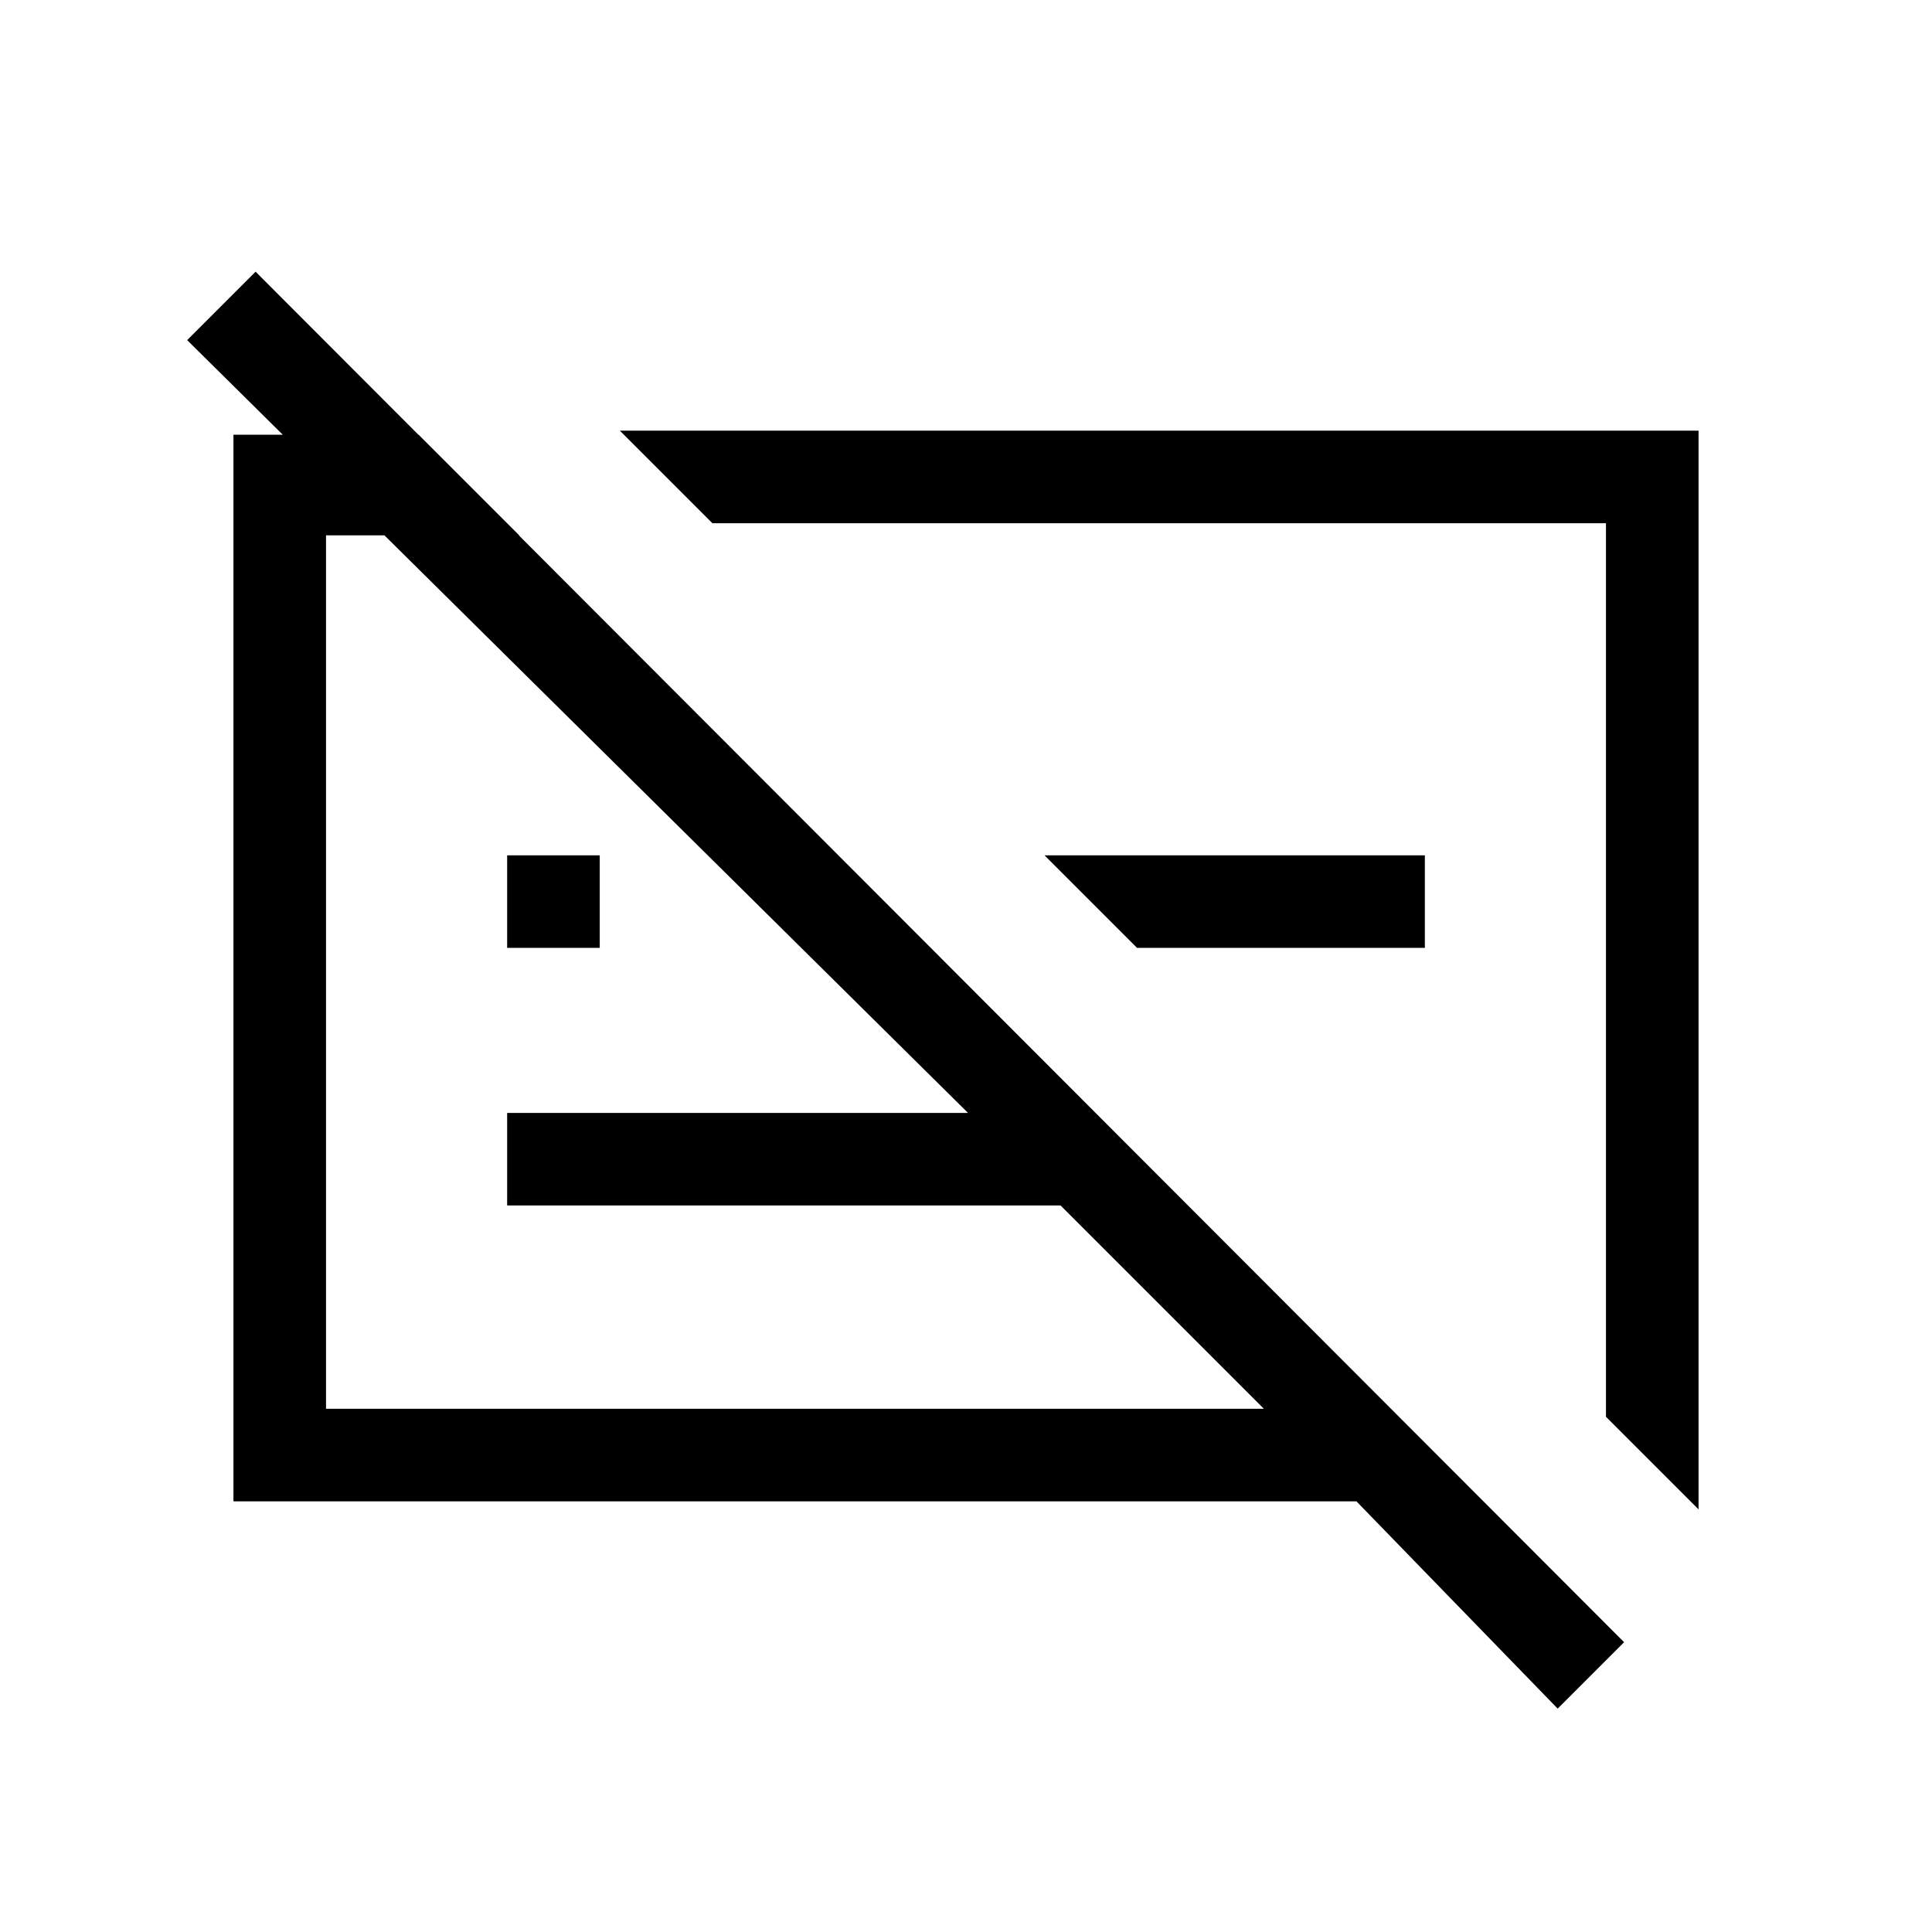 <svg xmlns="http://www.w3.org/2000/svg" height="20" viewBox="0 -960 960 960" width="20"><path d="M116-214v-530h92l50 50h-96v434h466L527-361H252v-46h229L93-791l34-34 680 681-33 33-100-103H116Zm682-42v-444H354l-46-46h536v536l-46-46ZM565-489l-46-46h189v46H565Zm-313 0v-46h46v46h-46Zm327 14Zm-164 15Z"/></svg>